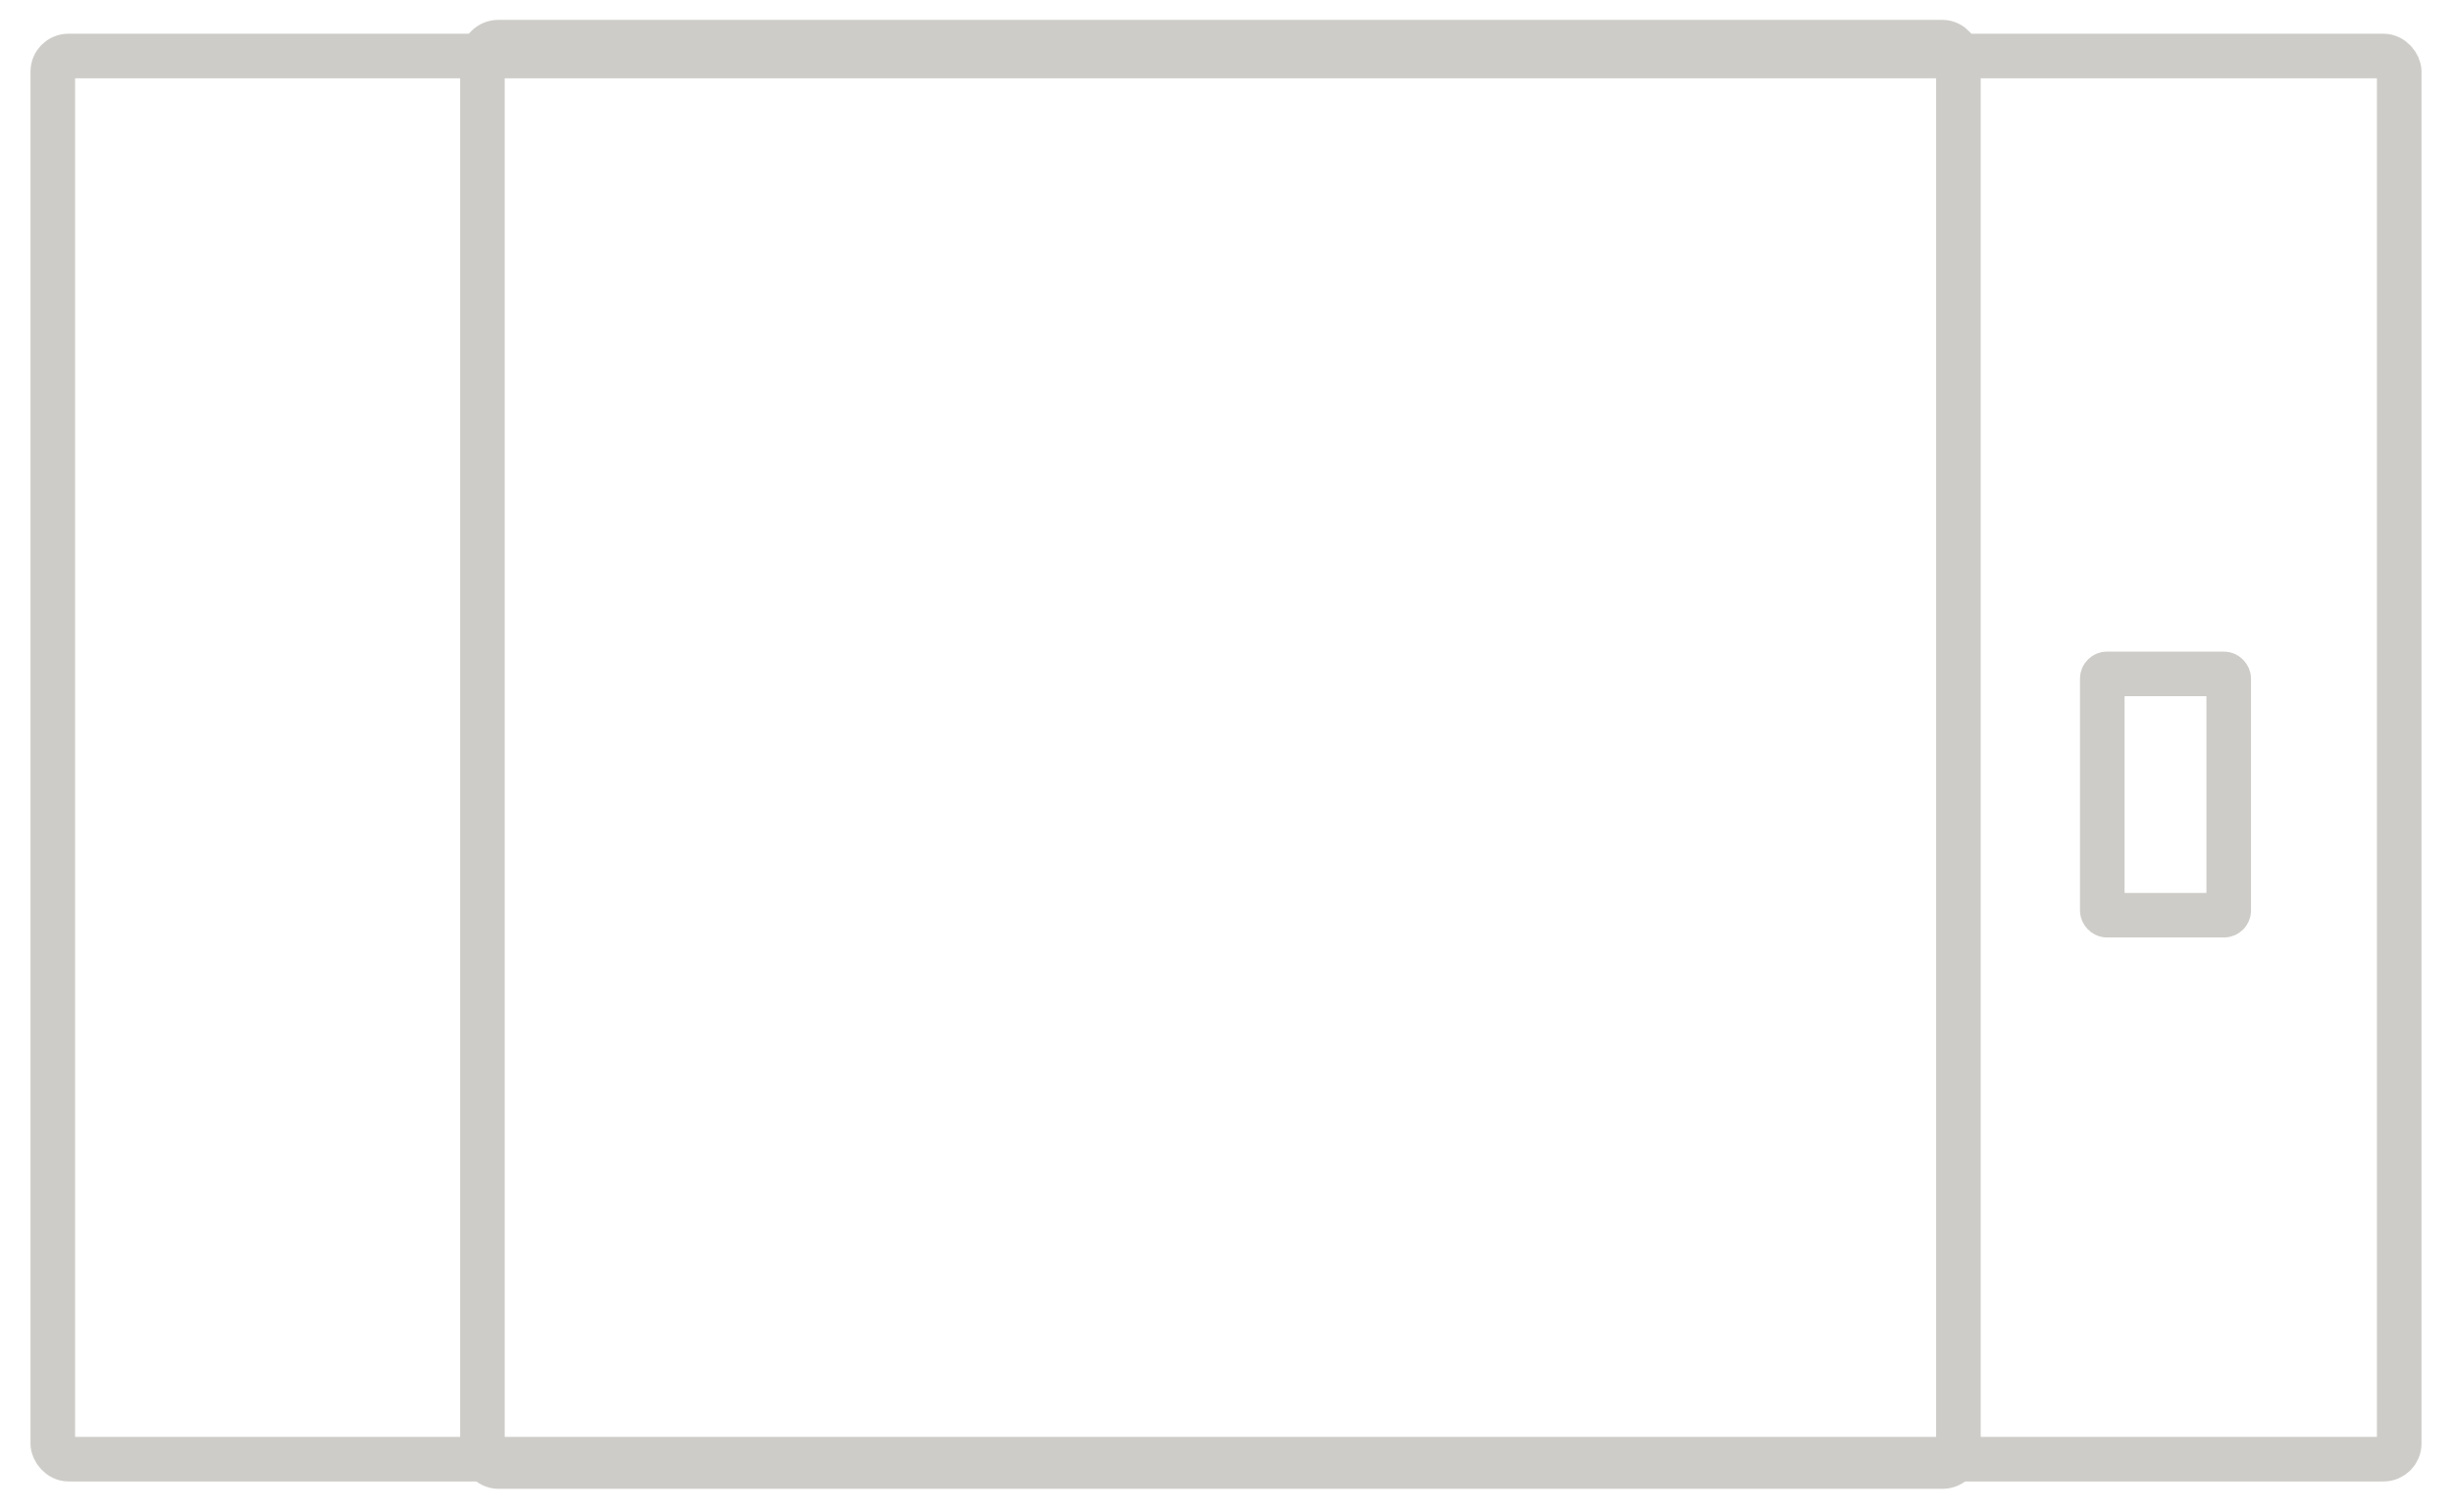 <?xml version="1.0" encoding="UTF-8" standalone="no"?>
<!-- Created with Inkscape (http://www.inkscape.org/) -->

<svg
   xmlns:dc="http://purl.org/dc/elements/1.1/"
   xmlns:cc="http://creativecommons.org/ns#"
   xmlns:rdf="http://www.w3.org/1999/02/22-rdf-syntax-ns#"
   xmlns:svg="http://www.w3.org/2000/svg"
   xmlns="http://www.w3.org/2000/svg"
   xmlns:sodipodi="http://sodipodi.sourceforge.net/DTD/sodipodi-0.dtd"
   xmlns:inkscape="http://www.inkscape.org/namespaces/inkscape"
   width="110mm"
   height="67.846mm"
   viewBox="0 0 110 67.846"
   version="1.1"
   id="svg8"
   inkscape:version="0.92.4 (5da689c313, 2019-01-14)"
   sodipodi:docname="tablets.svg">
  <defs
     id="defs2" />
  <sodipodi:namedview
     id="base"
     pagecolor="#ffffff"
     bordercolor="#666666"
     borderopacity="1.0"
     inkscape:pageopacity="0.0"
     inkscape:pageshadow="2"
     inkscape:zoom="0.51313131"
     inkscape:cx="211.52834"
     inkscape:cy="-204.81022"
     inkscape:document-units="mm"
     inkscape:current-layer="layer1"
     showgrid="false"
     inkscape:window-width="1366"
     inkscape:window-height="745"
     inkscape:window-x="-8"
     inkscape:window-y="-8"
     inkscape:window-maximized="1"
     fit-margin-top="0"
     fit-margin-left="0"
     fit-margin-right="0"
     fit-margin-bottom="0"
     showguides="false" />
  <g
     inkscape:label="Layer 1"
     inkscape:groupmode="layer"
     id="layer1"
     transform="translate(-49.033,-26.465)">
    <rect
       style="fill:#c9b1b2;fill-opacity:0;stroke:#cdccc8;stroke-width:2;stroke-miterlimit:4;stroke-dasharray:none;stroke-opacity:1"
       id="rect819"
       width="105.264"
       height="62.964"
       x="51.401"
       y="28.978"
       ry="0.703" />
    <rect
       style="fill:#c9b1b2;fill-opacity:0;stroke:#cdccc8;stroke-width:2;stroke-miterlimit:4;stroke-dasharray:none;stroke-opacity:1"
       id="rect819-7"
       width="66.216"
       height="63.916"
       x="70.675"
       y="28.357"
       ry="0.713" />
    <rect
       style="fill:#c9b1b2;fill-opacity:0;stroke:#cdccc8;stroke-width:2;stroke-miterlimit:4;stroke-dasharray:none;stroke-opacity:1"
       id="rect836"
       width="5.672"
       height="10.828"
       x="143.344"
       y="56.705"
       ry="0.213" />
  </g>
</svg>
